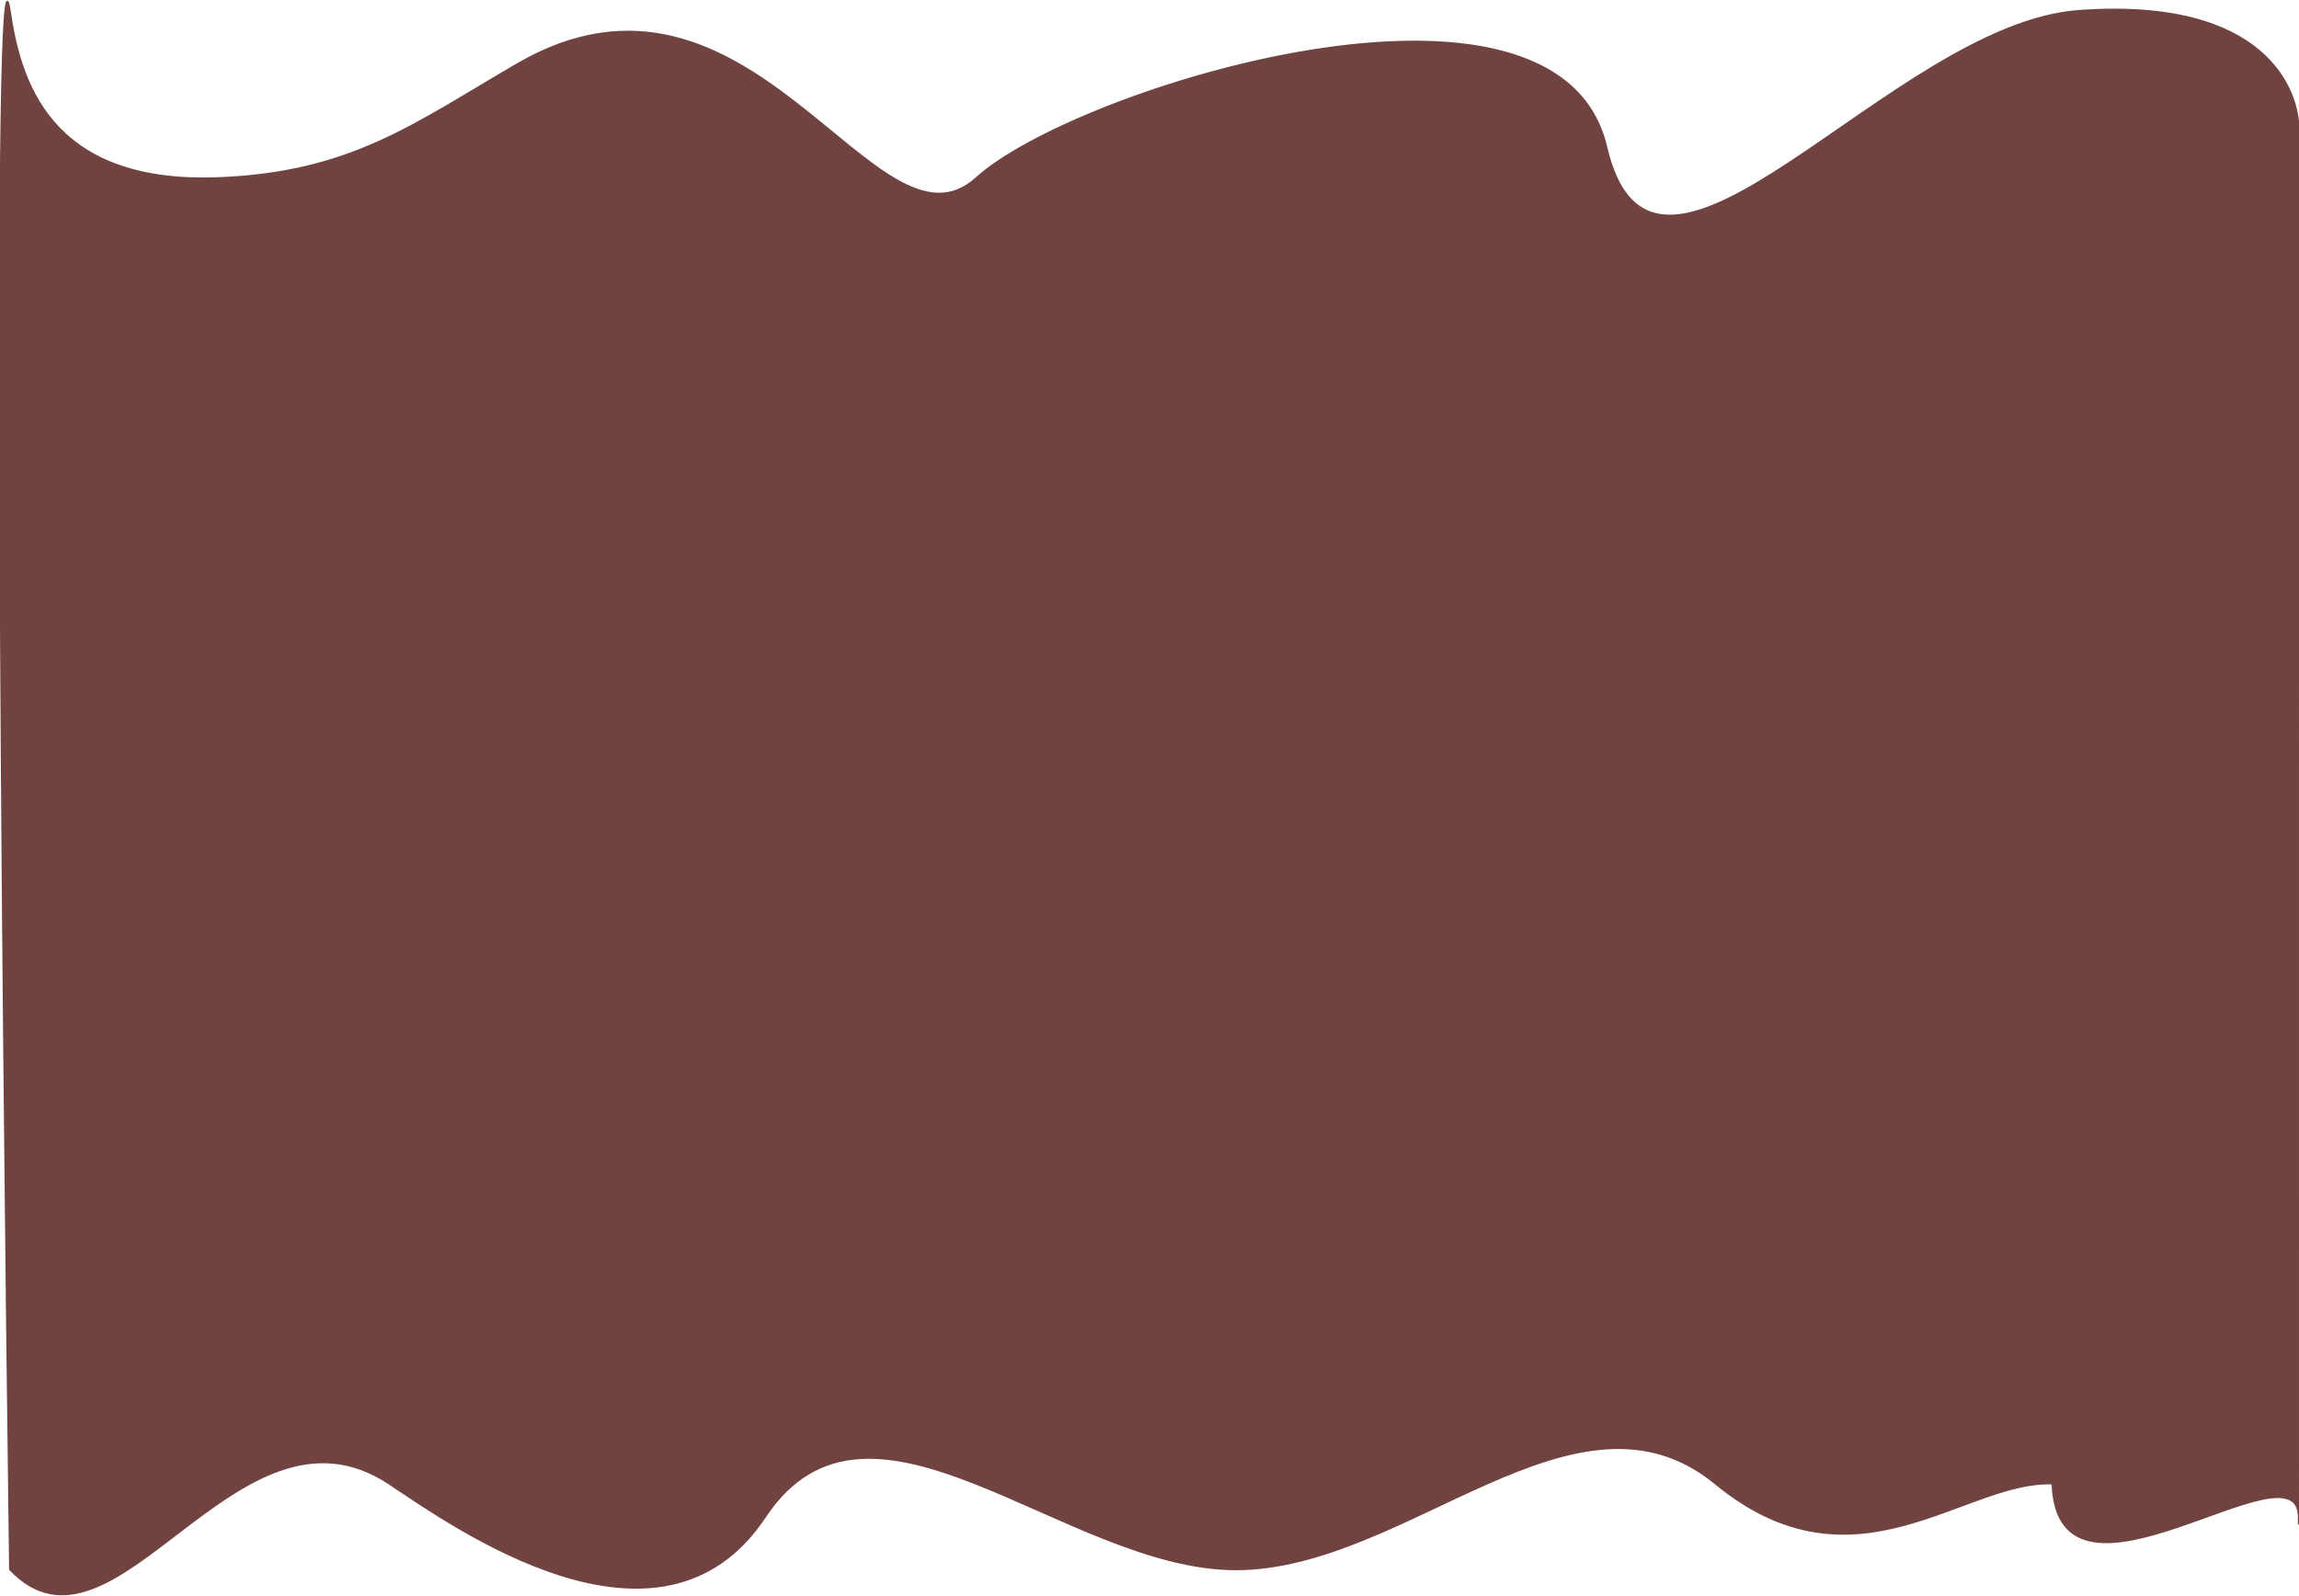 <svg width="1440" height="1000" viewBox="0 0 1440 1000" fill="none" xmlns="http://www.w3.org/2000/svg">
<path d="M611.476 111.544C549.102 168.197 470.705 -45.138 324 40.148C259.306 77.757 219.974 108.483 136 111.544C29.548 115.424 12.333 48.587 6.192 6.764C-4.794 -68.049 1.192 603.238 6.192 983.287C71.839 1052.59 148.492 866.406 243.715 929.55C283.036 955.625 413.374 1049.56 479.242 950.391C545.11 851.223 667.364 983.287 774.15 983.287C880.935 983.287 987.175 857.666 1074.5 929.55C1161.83 1001.43 1230.19 927.396 1285.5 929.55C1288.99 1024.08 1439.54 900.617 1439.81 950.391C1440.23 1025.96 1439.81 104.843 1439.81 81.085C1439.81 57.327 1419.85 -1.764 1302.09 6.764C1184.33 15.293 1036.62 222.416 1006.18 92.051C975.744 -38.315 673.851 54.89 611.476 111.544Z" fill="#704341" stroke="#704341"/>
</svg>
